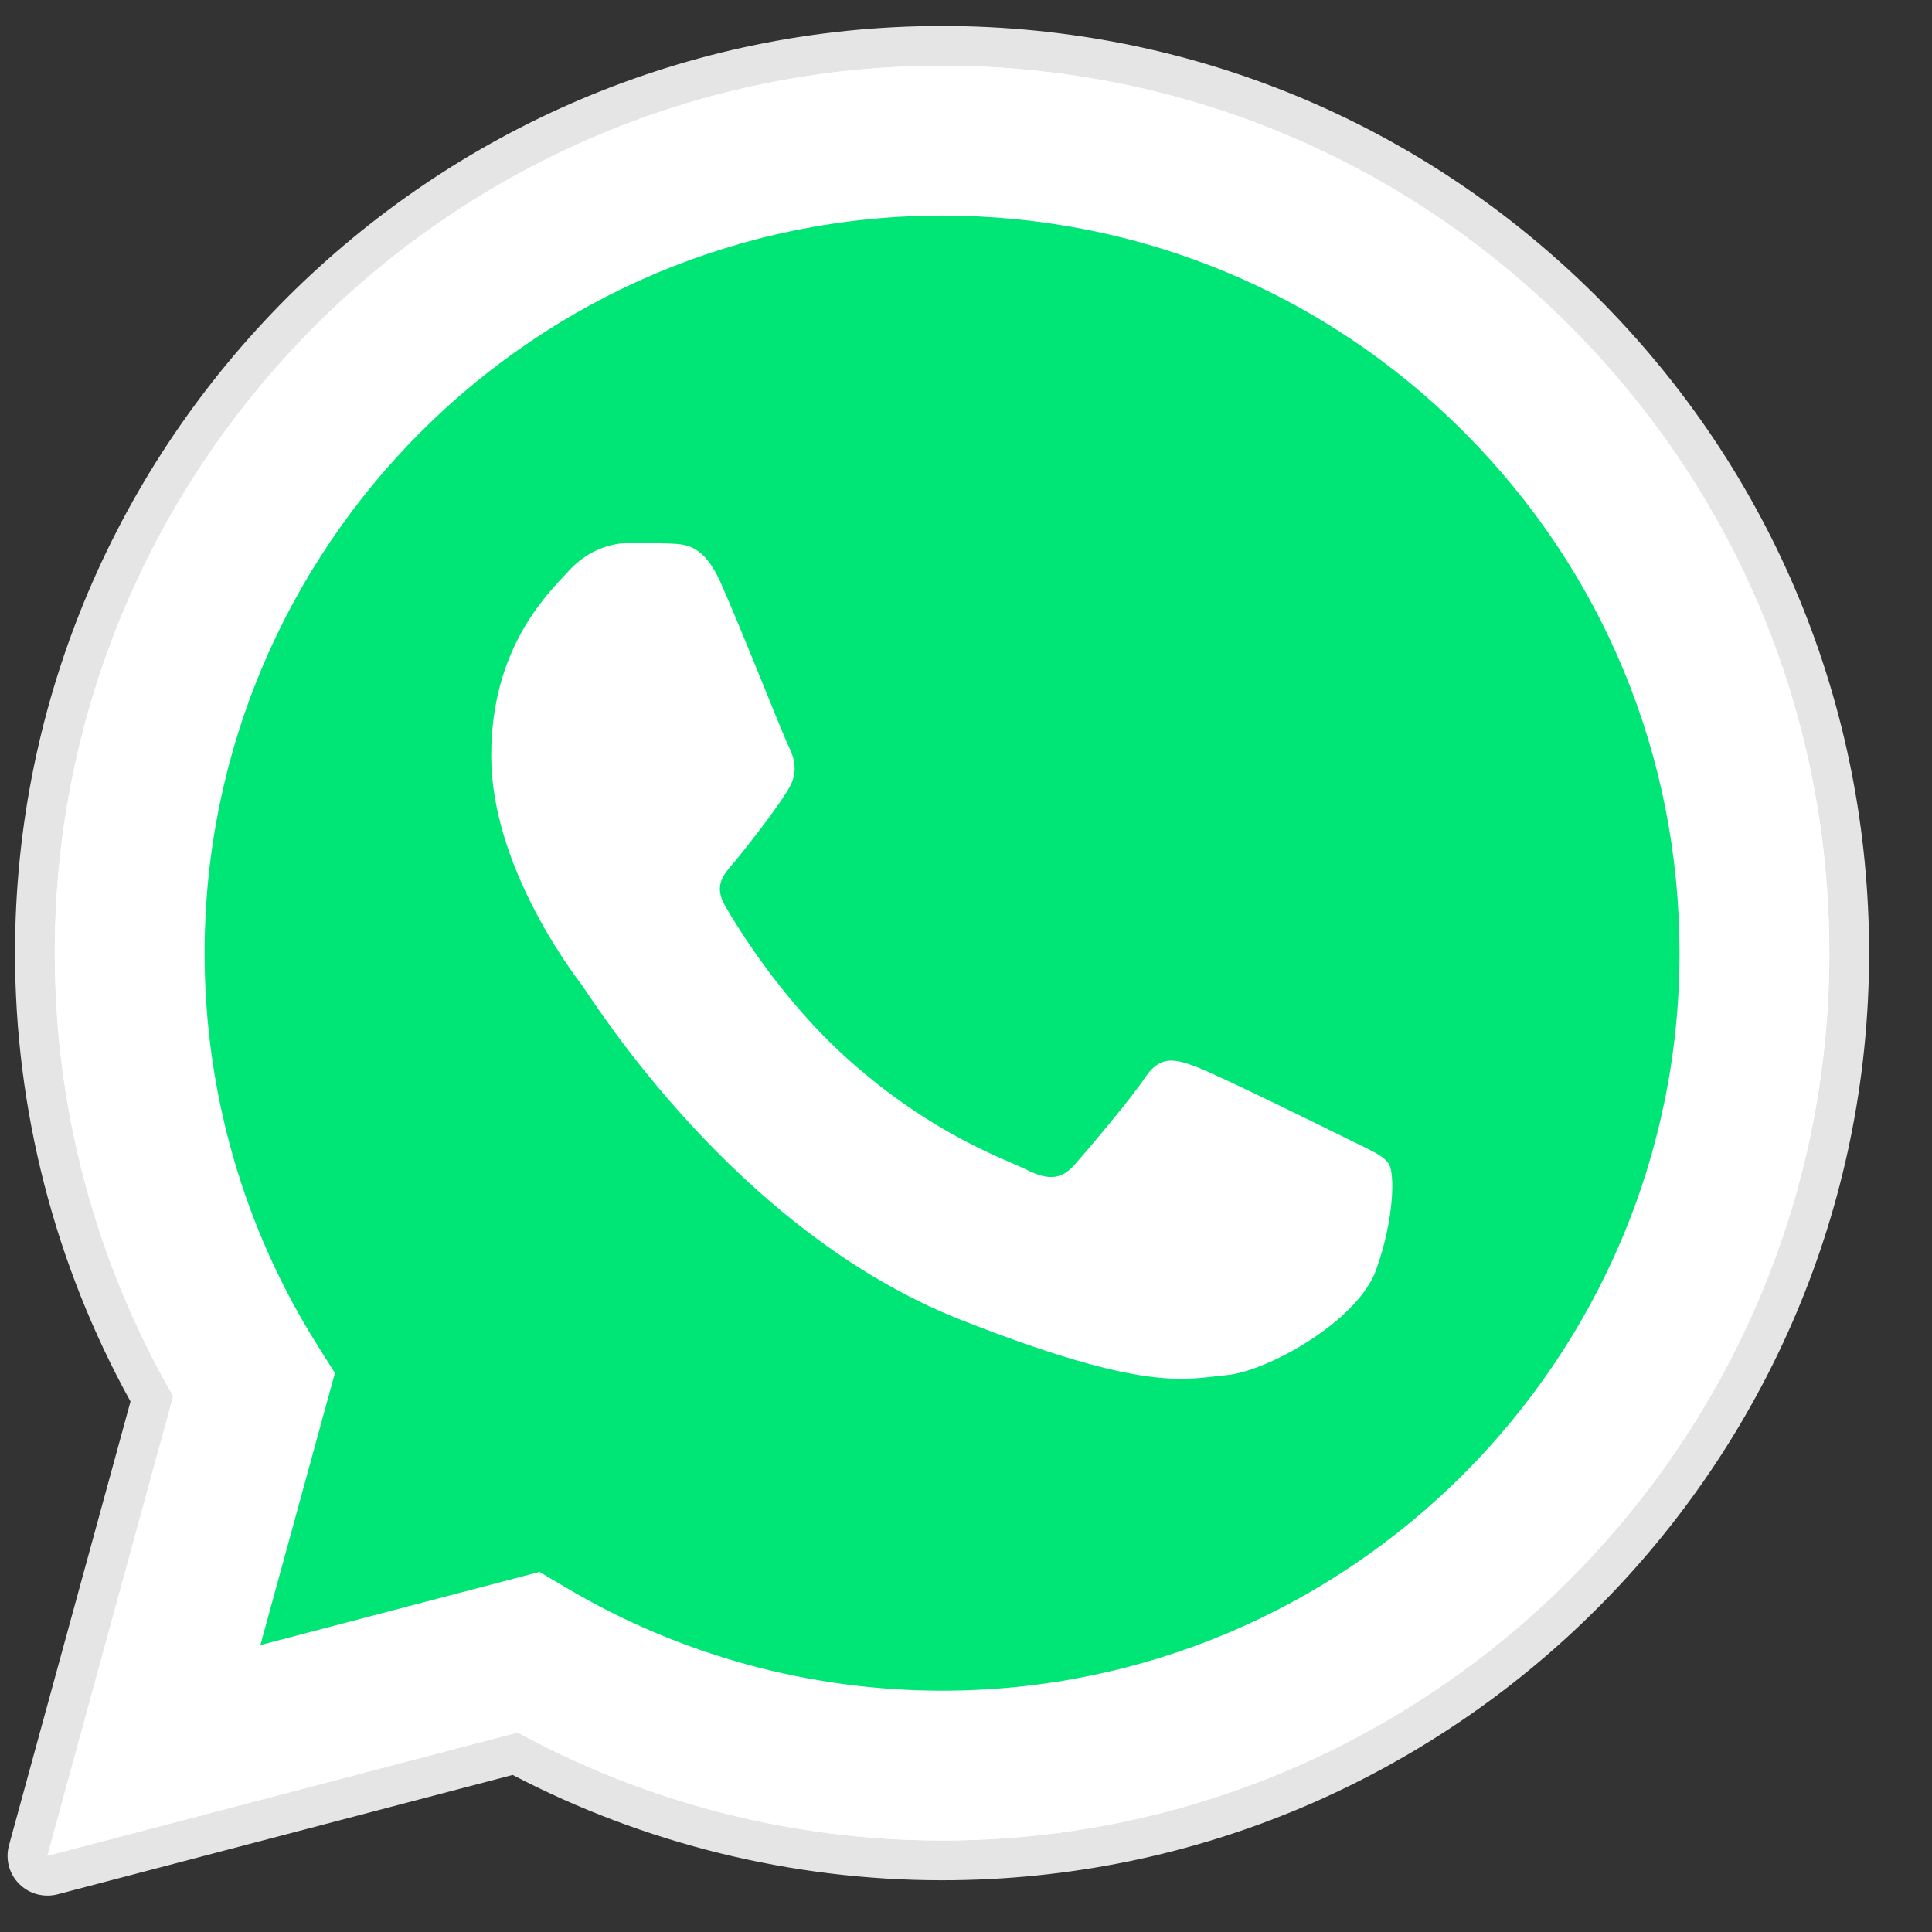 <svg viewBox="0 0 31 31" fill="none" xmlns="http://www.w3.org/2000/svg">
<rect x="0" y="0" width="31" height="31" fill="#333333" stroke="none"/>
<path d="M0.759 30.416C0.591 30.416 0.427 30.35 0.306 30.227C0.145 30.065 0.084 29.83 0.144 29.61L2.094 22.488C0.88 20.292 0.24 17.808 0.241 15.287C0.244 7.087 6.917 0.417 15.116 0.417C19.093 0.418 22.829 1.967 25.638 4.778C28.446 7.589 29.992 11.325 29.991 15.299C29.987 23.499 23.314 30.17 15.116 30.17C15.116 30.17 15.11 30.17 15.109 30.17C12.715 30.169 10.34 29.585 8.226 28.48L0.921 30.396C0.868 30.41 0.813 30.416 0.759 30.416Z" fill="#E5E5E5"/>
<path d="M0.76 29.778L2.779 22.403C1.534 20.244 0.878 17.796 0.879 15.287C0.882 7.439 7.269 1.055 15.116 1.055C18.924 1.056 22.499 2.539 25.187 5.229C27.875 7.919 29.354 11.495 29.353 15.299C29.349 23.146 22.962 29.532 15.116 29.532C15.116 29.532 15.116 29.532 15.116 29.532H15.11C12.727 29.531 10.386 28.933 8.307 27.799L0.76 29.778ZM8.656 25.222L9.089 25.478C10.905 26.556 12.988 27.127 15.112 27.128H15.116C21.638 27.128 26.946 21.82 26.949 15.297C26.95 12.136 25.721 9.164 23.486 6.928C21.252 4.692 18.281 3.46 15.12 3.459C8.593 3.459 3.285 8.765 3.283 15.288C3.282 17.523 3.907 19.7 5.092 21.584L5.374 22.031L4.178 26.396L8.656 25.222Z" fill="white"/>
<path d="M1.255 29.281L3.205 22.161C2.002 20.077 1.369 17.713 1.37 15.292C1.373 7.716 7.538 1.552 15.114 1.552C18.79 1.554 22.241 2.985 24.836 5.582C27.431 8.179 28.859 11.631 28.858 15.303C28.854 22.879 22.689 29.043 15.114 29.043C15.114 29.043 15.115 29.043 15.114 29.043H15.108C12.808 29.042 10.548 28.465 8.541 27.371L1.255 29.281Z" fill="#00E676"/>
<path d="M0.76 29.778L2.779 22.403C1.534 20.244 0.878 17.796 0.879 15.287C0.882 7.439 7.269 1.055 15.116 1.055C18.924 1.056 22.499 2.539 25.187 5.229C27.875 7.919 29.354 11.495 29.353 15.299C29.349 23.146 22.962 29.532 15.116 29.532C15.116 29.532 15.116 29.532 15.116 29.532H15.11C12.727 29.531 10.386 28.933 8.307 27.799L0.76 29.778ZM8.656 25.222L9.089 25.478C10.905 26.556 12.988 27.127 15.112 27.128H15.116C21.638 27.128 26.946 21.82 26.949 15.297C26.95 12.136 25.721 9.164 23.486 6.928C21.252 4.692 18.281 3.46 15.12 3.459C8.593 3.459 3.285 8.765 3.283 15.288C3.282 17.523 3.907 19.7 5.092 21.584L5.374 22.031L4.178 26.396L8.656 25.222Z" fill="white"/>
<path fill-rule="evenodd" clip-rule="evenodd" d="M11.558 9.337C11.291 8.745 11.011 8.733 10.757 8.722C10.55 8.713 10.313 8.714 10.076 8.714C9.839 8.714 9.453 8.803 9.127 9.159C8.801 9.515 7.882 10.376 7.882 12.126C7.882 13.876 9.157 15.568 9.335 15.805C9.512 16.042 11.796 19.749 15.411 21.175C18.416 22.36 19.027 22.124 19.68 22.065C20.332 22.006 21.784 21.204 22.081 20.374C22.377 19.543 22.377 18.831 22.288 18.682C22.199 18.534 21.962 18.445 21.607 18.267C21.251 18.09 19.502 17.229 19.176 17.11C18.85 16.991 18.613 16.932 18.375 17.288C18.138 17.644 17.457 18.445 17.249 18.682C17.042 18.92 16.834 18.95 16.478 18.772C16.123 18.594 14.977 18.218 13.618 17.006C12.56 16.064 11.846 14.899 11.639 14.543C11.431 14.187 11.635 14.011 11.795 13.817C12.083 13.467 12.565 12.838 12.684 12.601C12.803 12.363 12.743 12.156 12.655 11.977C12.565 11.8 11.874 10.04 11.558 9.337Z" fill="white"/>
</svg>
